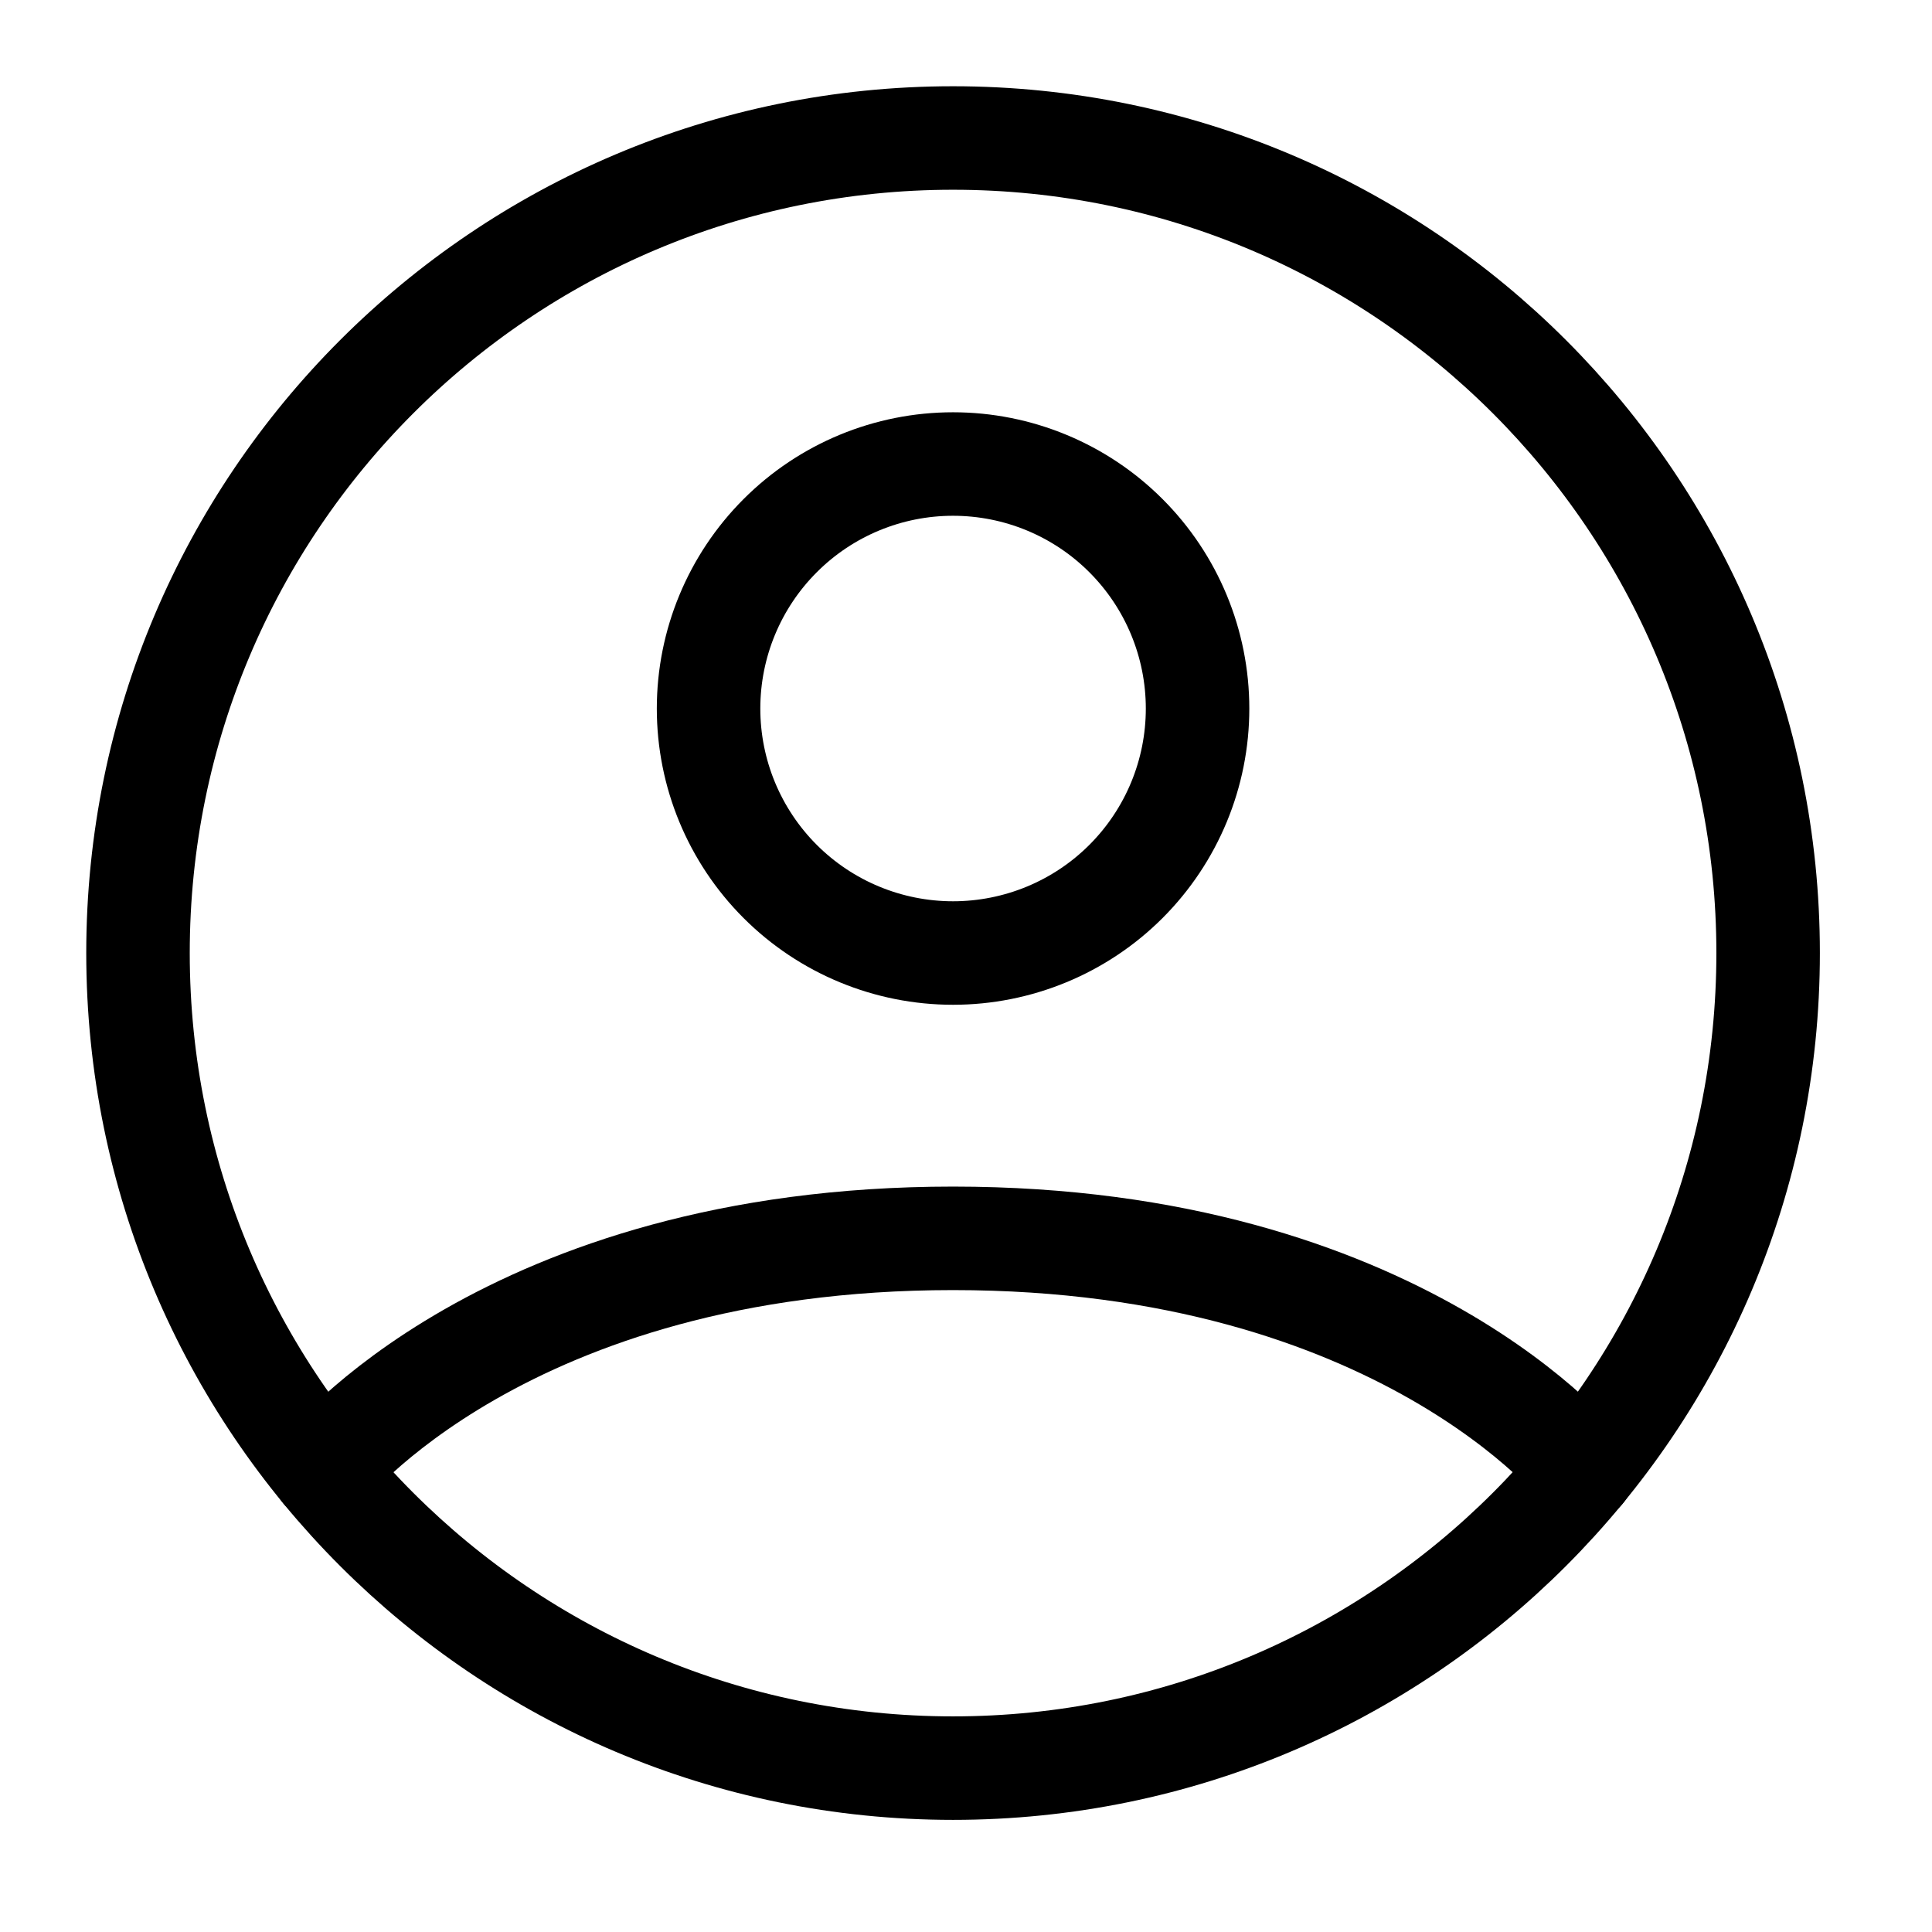 <svg width="28" height="28" viewBox="0 0 28 28" fill="none" xmlns="http://www.w3.org/2000/svg">
<path d="M13.812 2C7.288 2 2 7.288 2 13.812C2 20.337 7.288 25.625 13.812 25.625C20.337 25.625 25.625 20.337 25.625 13.812C25.625 7.288 20.337 2 13.812 2Z" stroke="black" stroke-width="1.5" stroke-linecap="round" stroke-linejoin="round"/>
<path d="M4.683 21.309C4.683 21.309 7.316 17.947 13.812 17.947C20.309 17.947 22.944 21.309 22.944 21.309M13.812 13.812C14.752 13.812 15.654 13.439 16.318 12.775C16.983 12.11 17.356 11.209 17.356 10.269C17.356 9.329 16.983 8.428 16.318 7.763C15.654 7.098 14.752 6.725 13.812 6.725C12.873 6.725 11.971 7.098 11.307 7.763C10.642 8.428 10.269 9.329 10.269 10.269C10.269 11.209 10.642 12.11 11.307 12.775C11.971 13.439 12.873 13.812 13.812 13.812Z" stroke="black" stroke-width="1.5" stroke-linecap="round" stroke-linejoin="round"/>
</svg>

